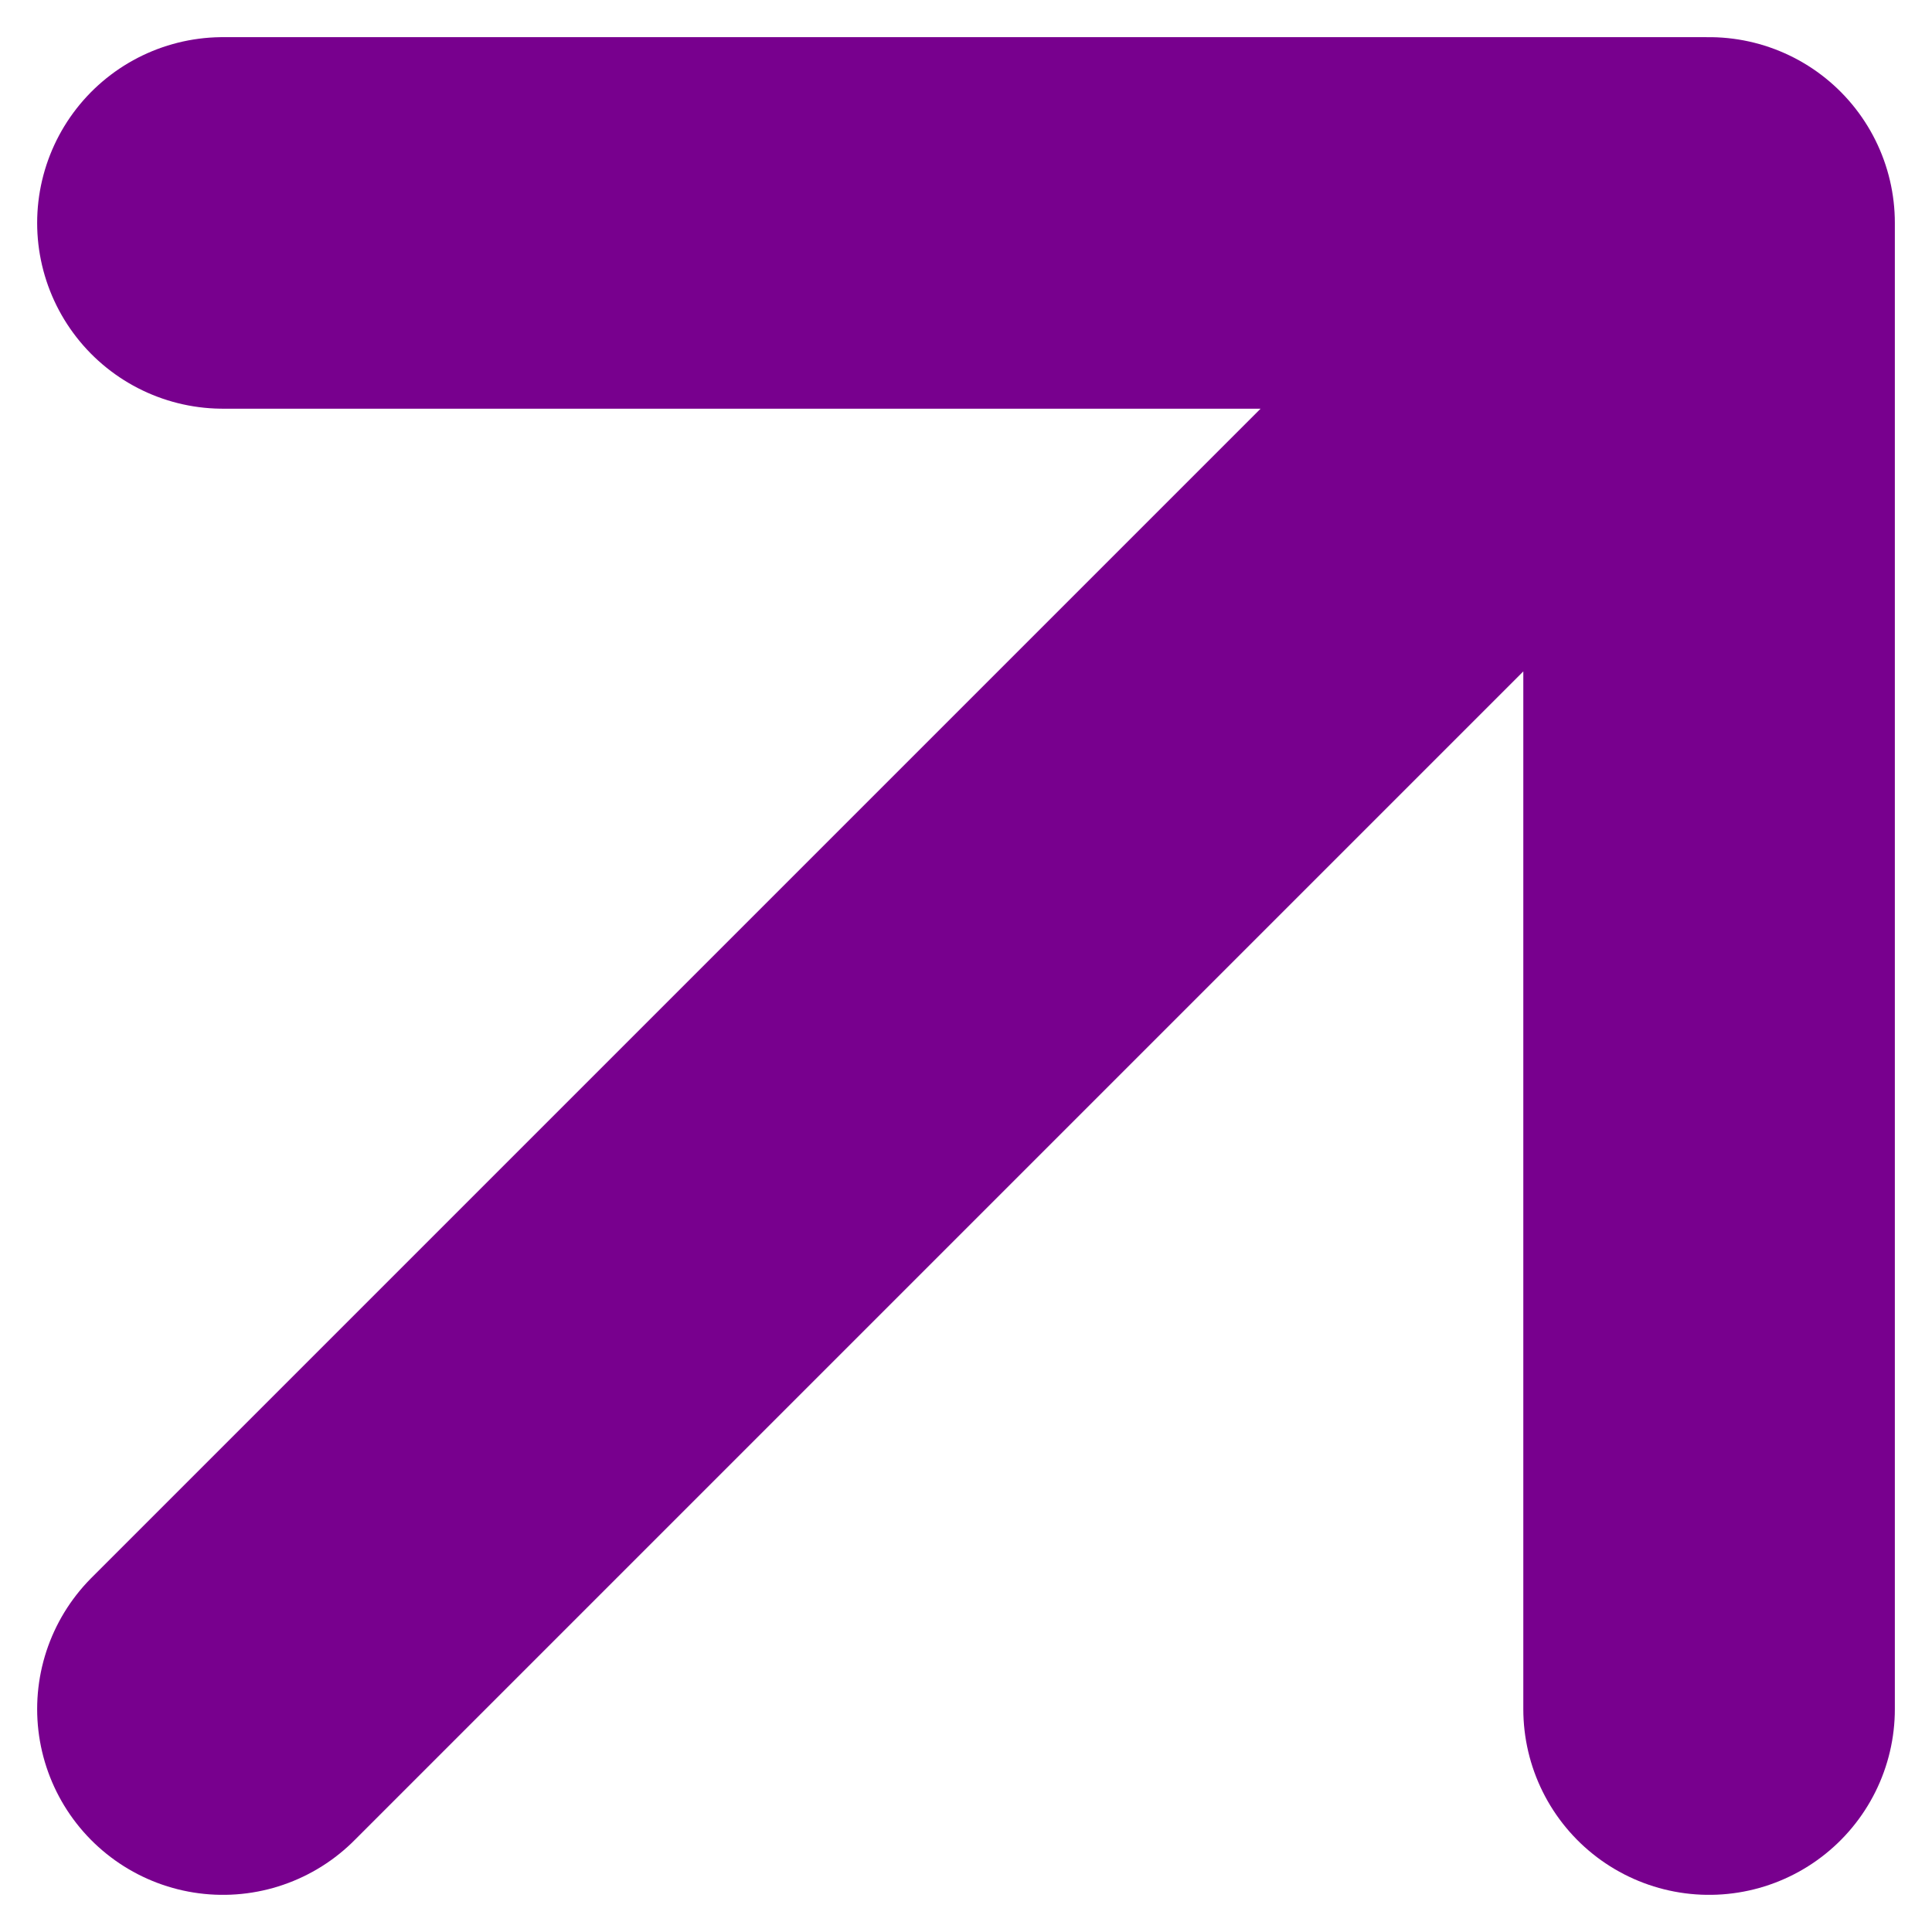 <svg width="26" height="26" viewBox="0 0 26 26" fill="none" xmlns="http://www.w3.org/2000/svg">
<path d="M3 23L23 3M23 3H3M23 3V23" stroke="#78008E" stroke-width="5" stroke-linecap="round" stroke-linejoin="round"/>
</svg>
